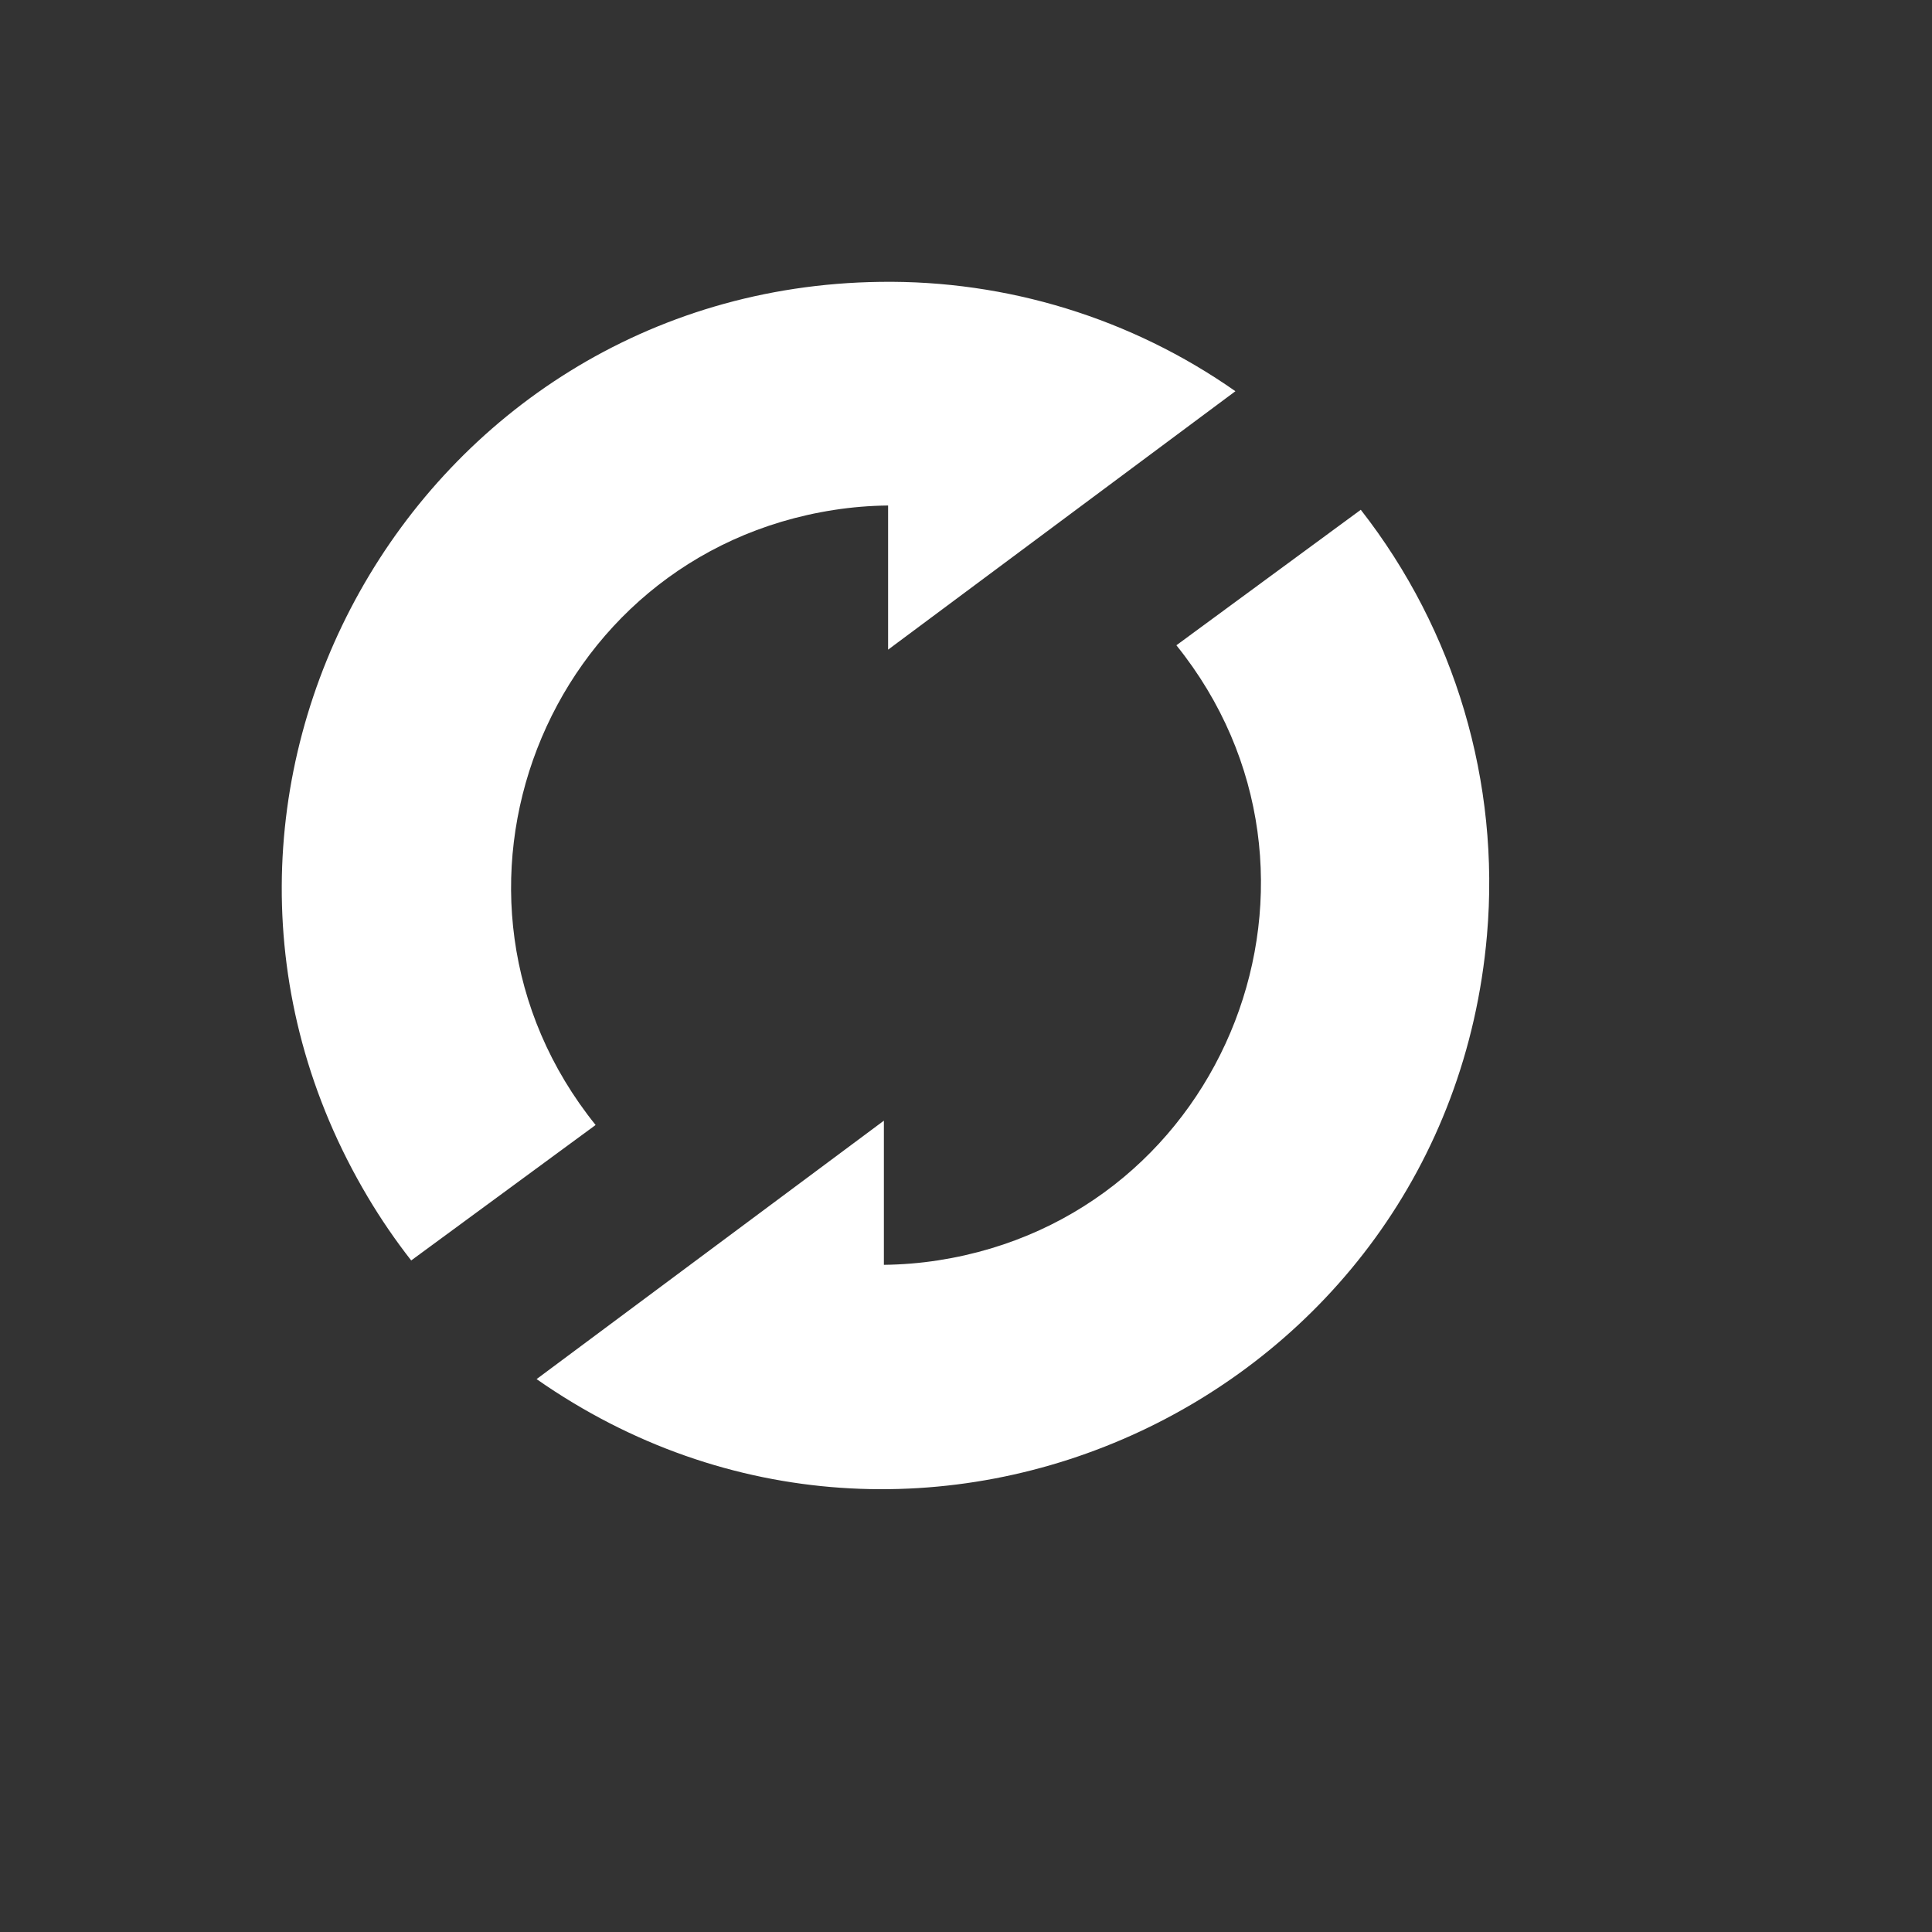 <svg xmlns="http://www.w3.org/2000/svg" version="1.1" xmlns:xlink="http://www.w3.org/1999/xlink" width="100%" height="100%" id="svgWorkerArea" viewBox="-25 -25 600 600" xmlns:idraw="https://idraw.muisca.co">
	<rect x="-25" y="-25" width="600" height="600" fill="#333333" stroke="none"/>
	<defs id="defsdoc">
		<pattern id="patternBool" x="0" y="0" width="10" height="10" patternUnits="userSpaceOnUse" patternTransform="rotate(35)">
			<circle fill="white" cx="5" cy="5" r="4" style="stroke: none;">
			</circle>
		</pattern>
	</defs>
	<g id="fileImp-172351224" class="cosito">
		<path fill="white" id="pathImp-357635842" class="grouped" d="M248.312 62.534C103.567 64.467 15.193 222.382 89.24 346.78 93.308 353.613 97.804 360.181 102.702 366.444 102.702 366.444 159.972 324.378 159.972 324.378 102.9 253.466 143.987 147.358 233.929 133.383 239.515 132.514 245.156 132.049 250.81 131.988 250.81 131.988 250.81 176.756 250.81 176.756 250.81 176.756 358.667 96.496 358.667 96.496 326.368 73.851 287.753 61.967 248.312 62.534 248.312 62.534 248.312 62.534 248.312 62.534M397.606 133.315C397.606 133.315 340.337 175.397 340.337 175.397 397.421 246.299 356.351 352.414 266.412 366.404 260.815 367.275 255.163 367.741 249.499 367.802 249.499 367.802 249.499 323.035 249.499 323.035 249.499 323.035 141.642 403.295 141.642 403.295 260.292 486.272 424.266 409.677 436.794 265.424 440.911 218.016 426.908 170.808 397.606 133.315 397.606 133.315 397.606 133.315 397.606 133.315">
		</path>
	</g>
</svg>
